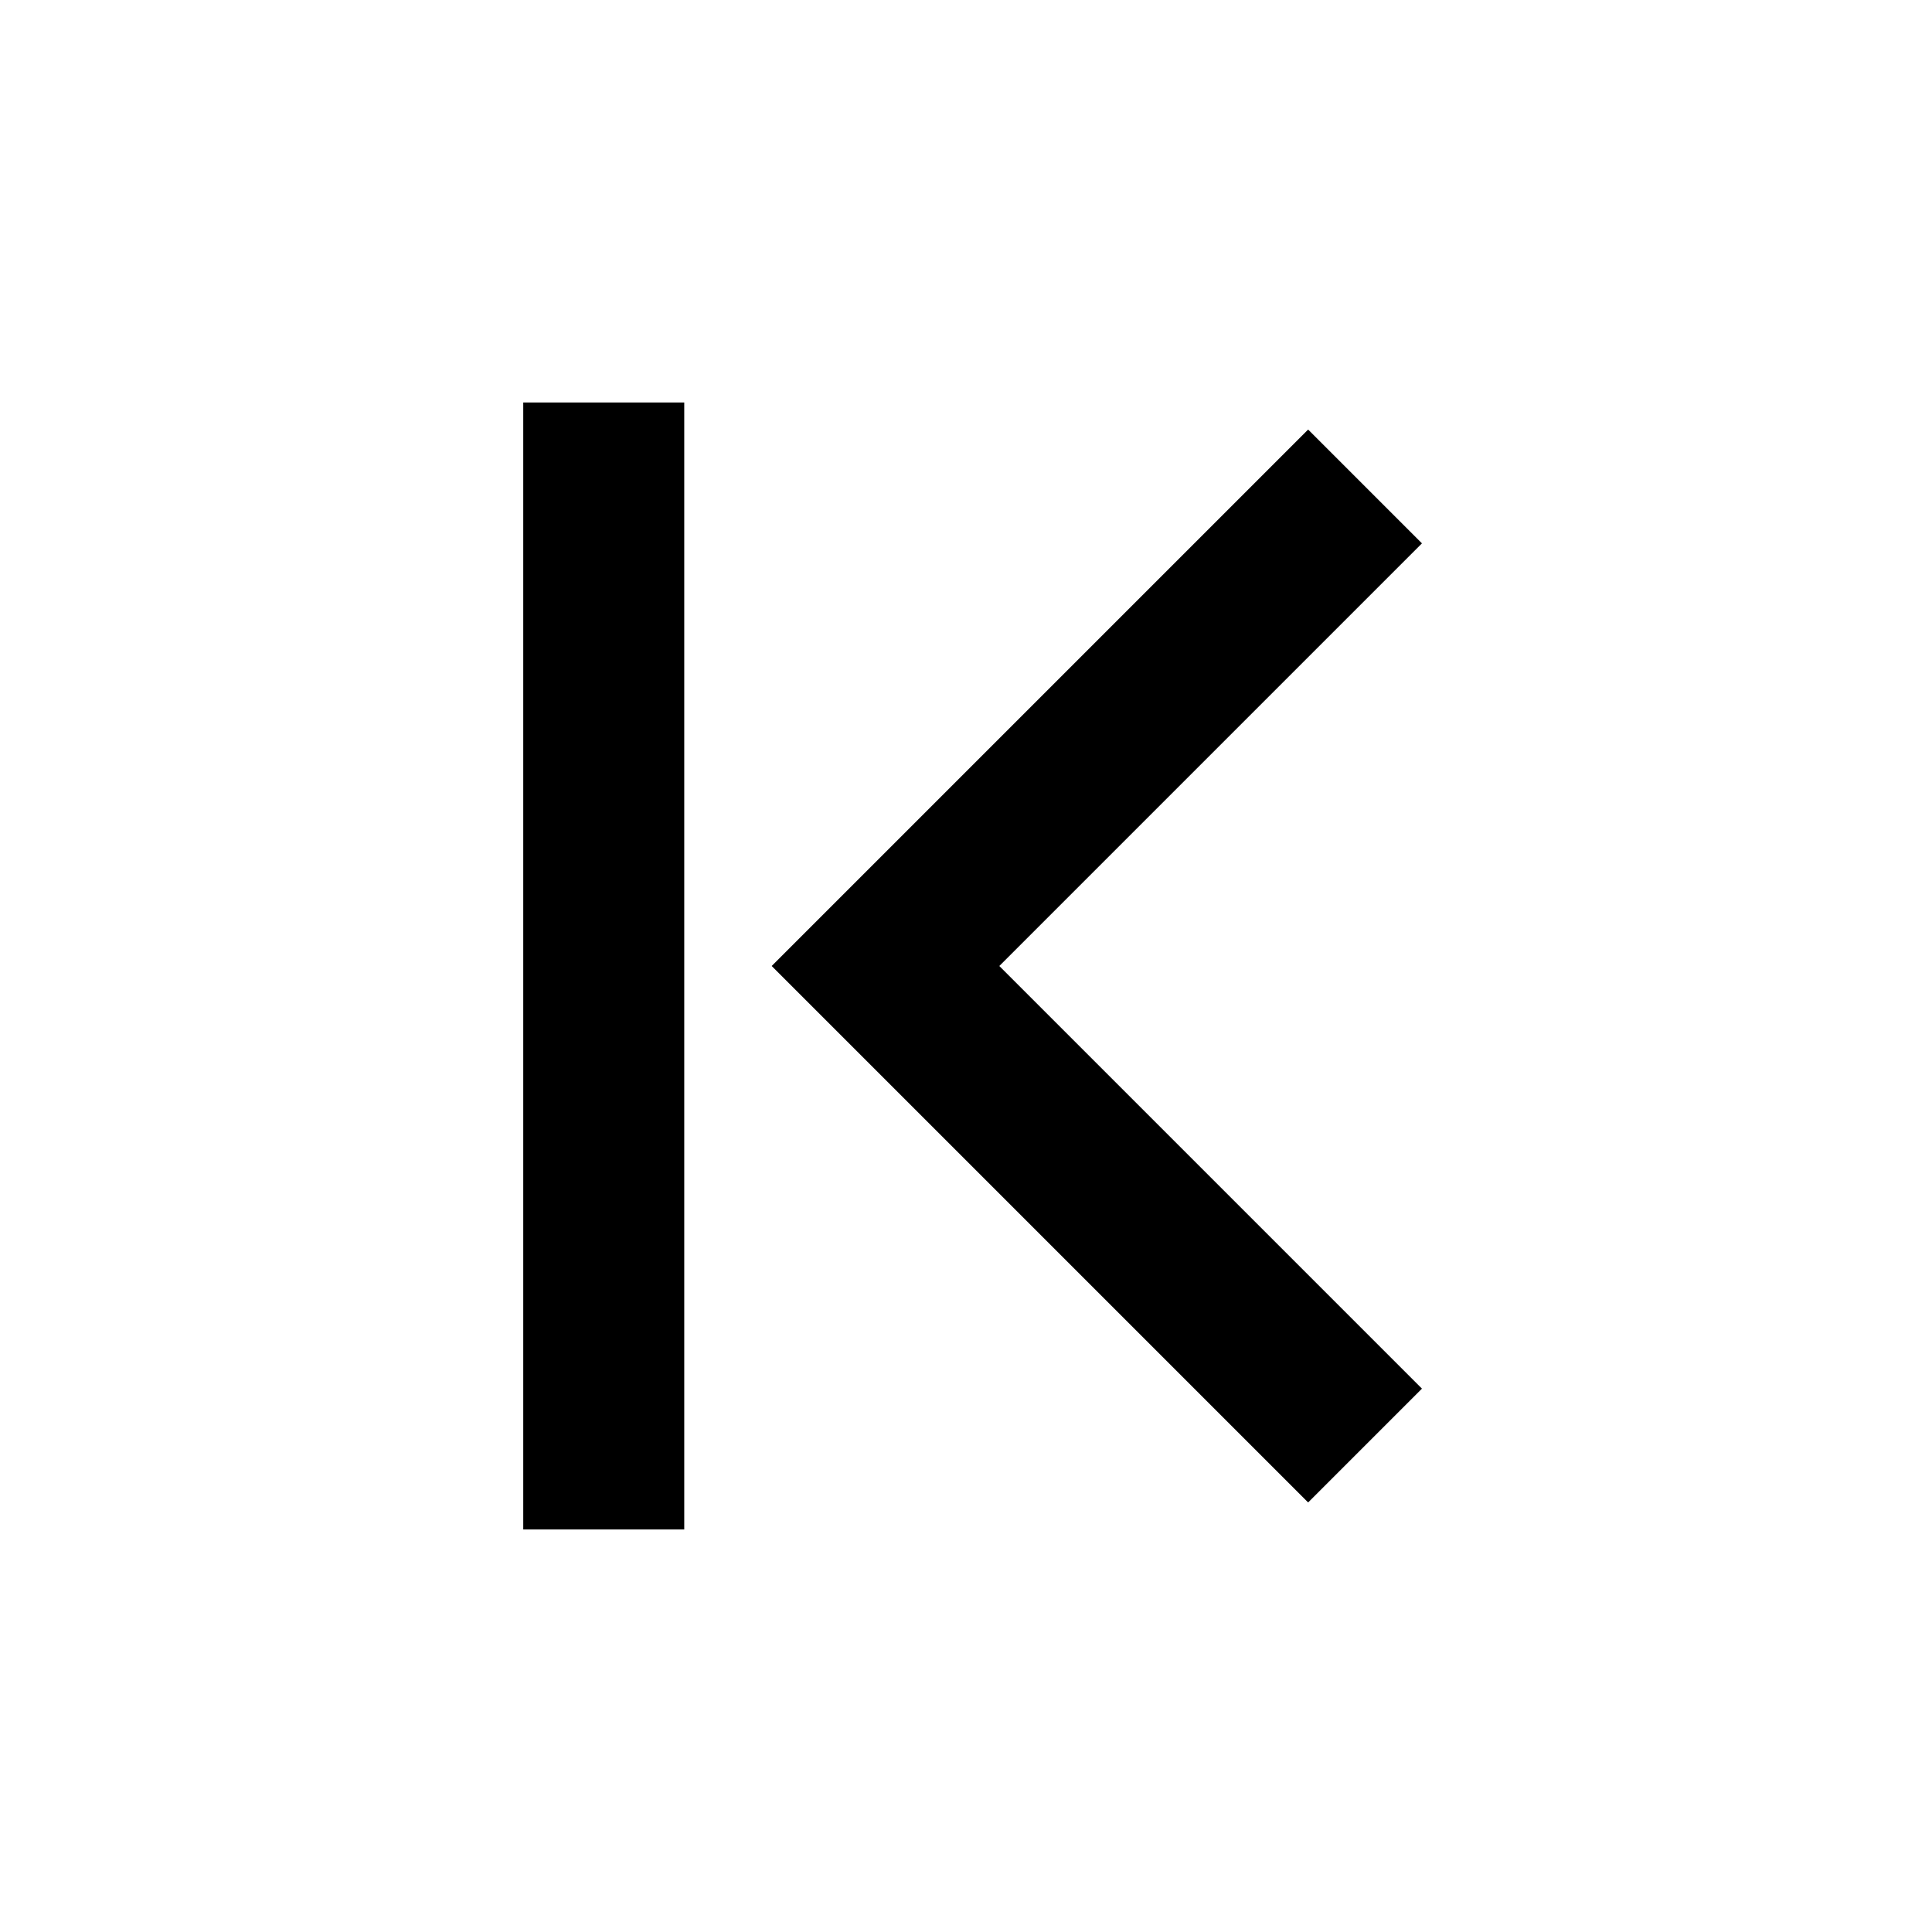 <svg xmlns="http://www.w3.org/2000/svg" xmlns:xlink="http://www.w3.org/1999/xlink" width="24" height="24" viewBox="0 0 24 24"><path fill="currentColor" d="M8.5 5v14h-2V5zm9.164 1.75L12.414 12l5.25 5.25l-1.414 1.414L9.586 12l6.664-6.664z"/></svg>